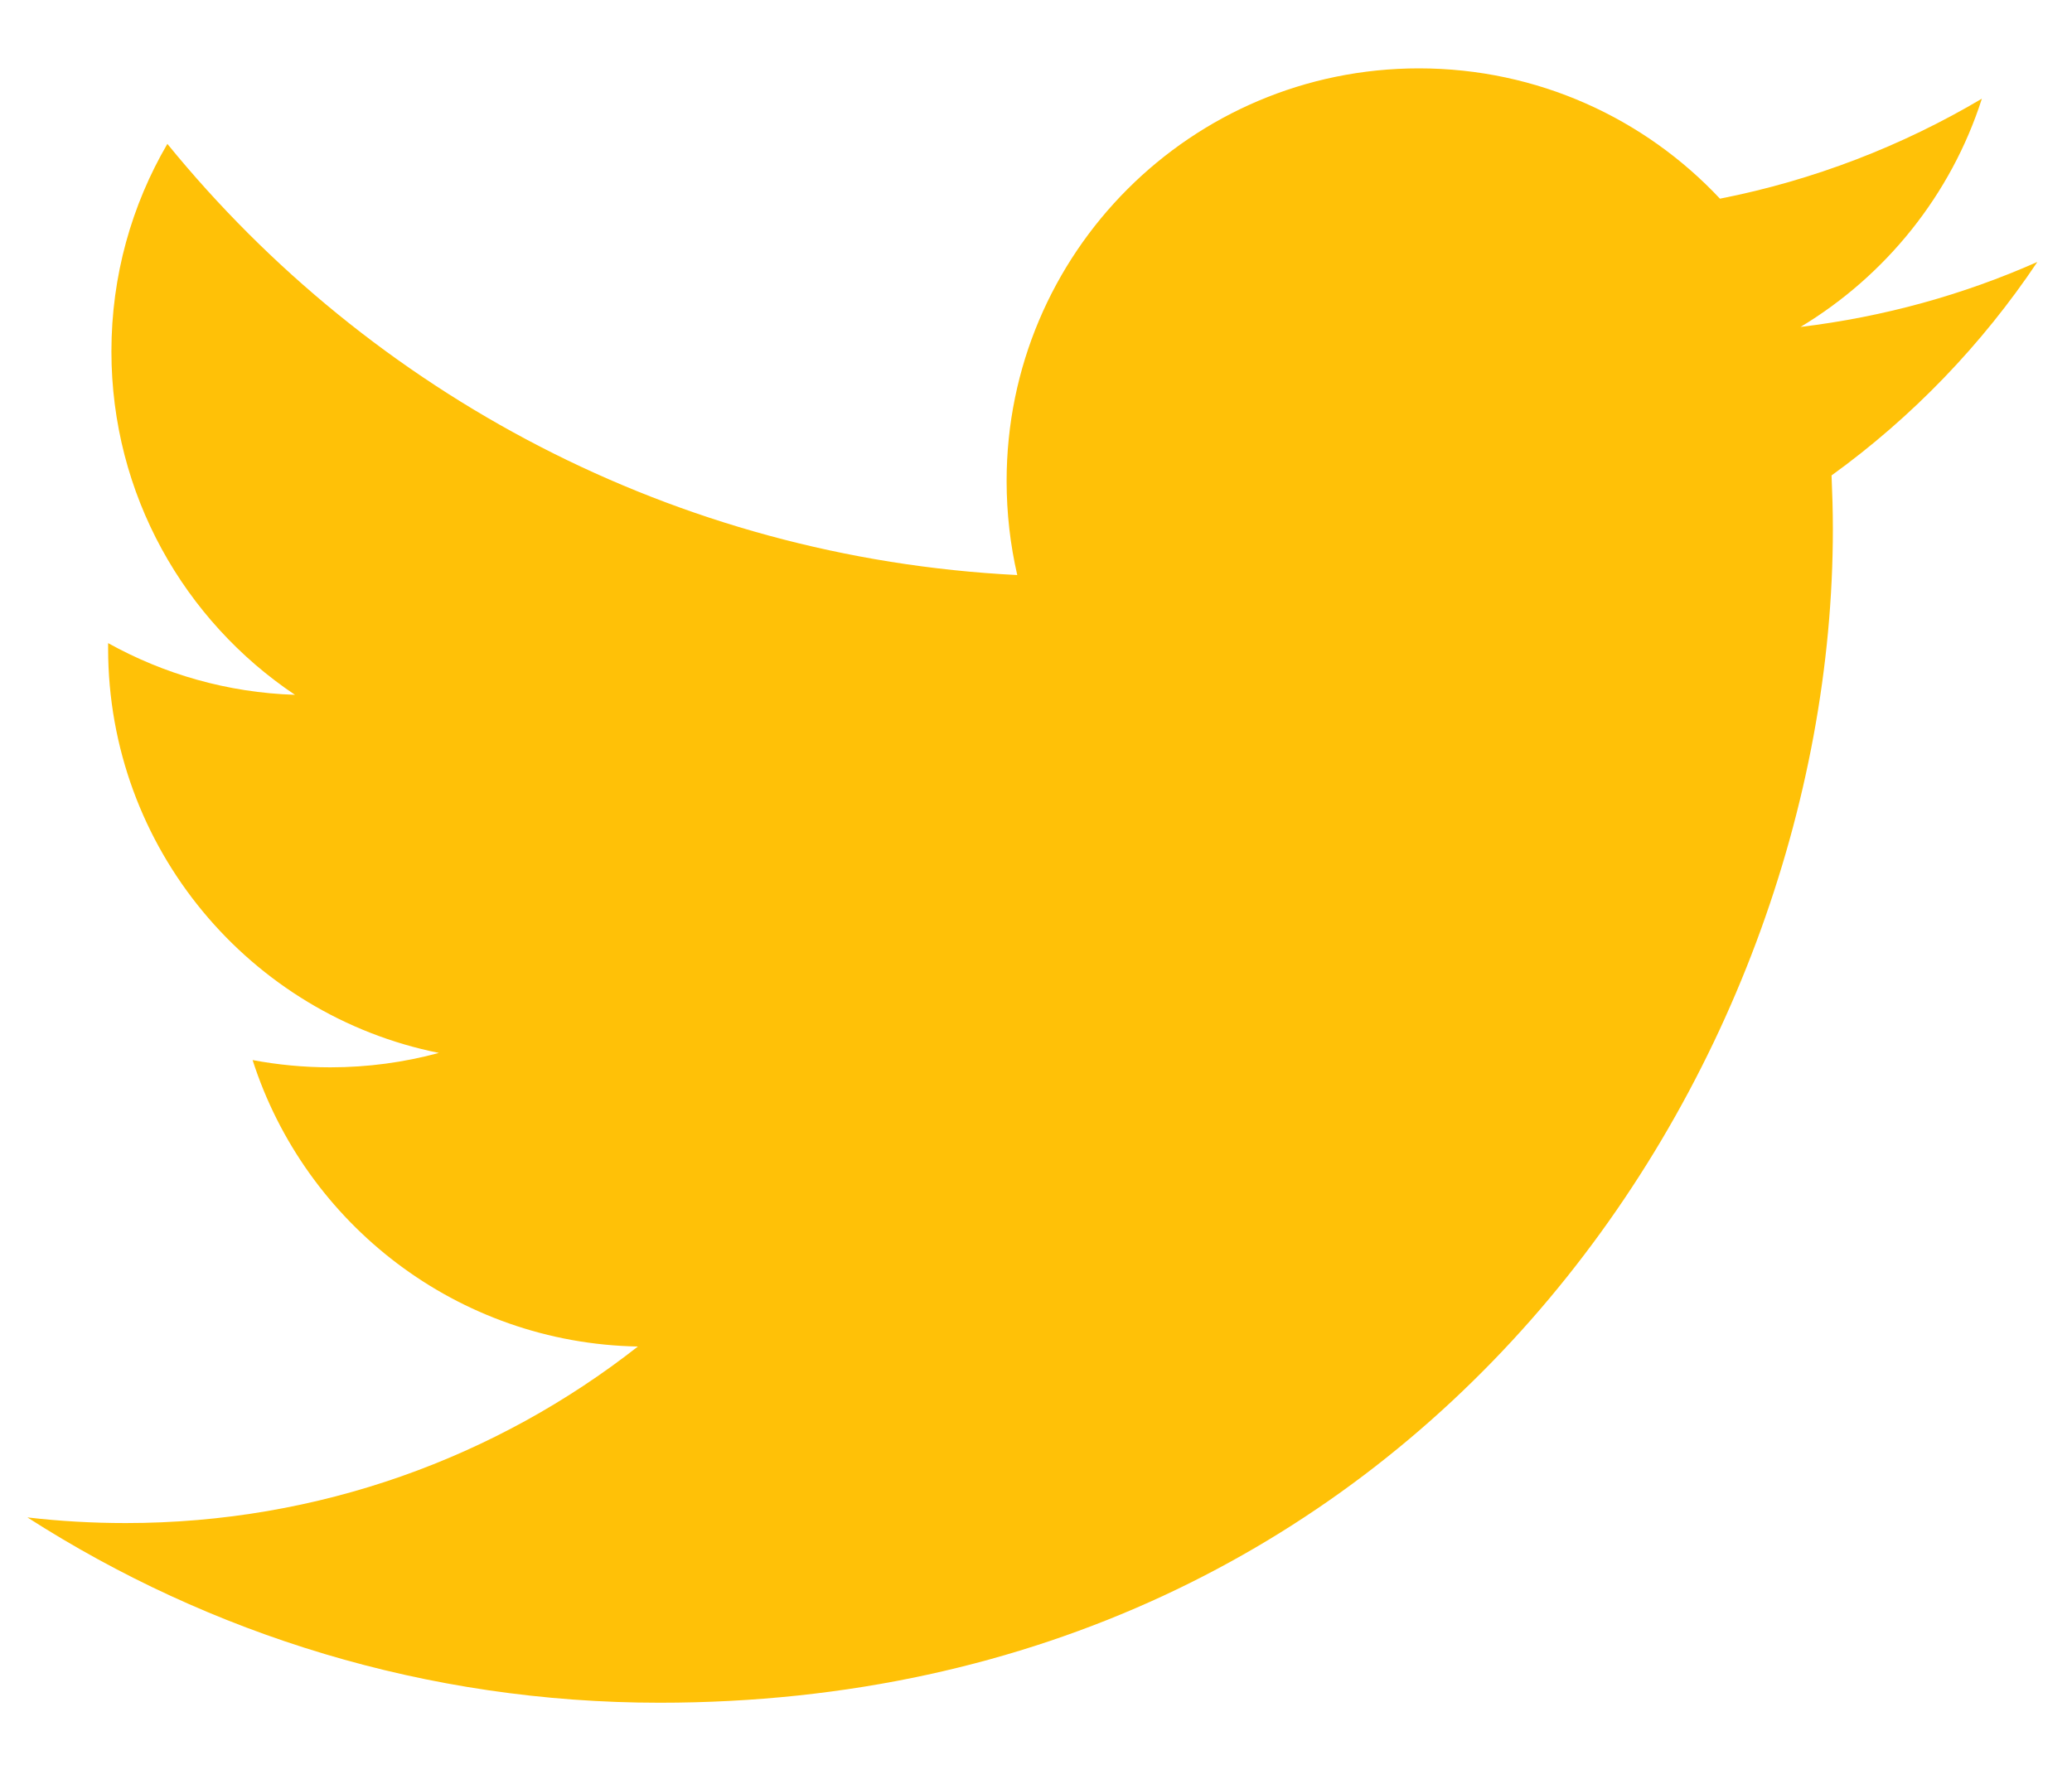 <?xml version="1.0" encoding="UTF-8"?>
<svg width="22px" height="19px" viewBox="0 0 22 19" version="1.1" xmlns="http://www.w3.org/2000/svg" xmlns:xlink="http://www.w3.org/1999/xlink">
    <!-- Generator: Sketch 46.2 (44496) - http://www.bohemiancoding.com/sketch -->
    <title>Group 9</title>
    <desc>Created with Sketch.</desc>
    <defs></defs>
    <g id="Design" stroke="none" stroke-width="1" fill="none" fill-rule="evenodd">
        <g id="bee_v2" transform="translate(-239, -781)" fill="#FFC107">
            <g id="Group-5" transform="translate(178, 780)">
                <g id="Group-9" transform="translate(61, 1)">
                    <path d="M19.447,5.049 C19.455,5.238 19.461,5.426 19.461,5.617 C19.461,11.406 15.056,18.083 7.003,18.083 C4.53,18.083 2.229,17.358 0.291,16.115 C0.634,16.155 0.982,16.175 1.335,16.175 C3.387,16.175 5.274,15.476 6.773,14.3 C4.857,14.265 3.24,12.998 2.682,11.258 C2.95,11.308 3.224,11.335 3.507,11.335 C3.905,11.335 4.292,11.282 4.66,11.182 C2.657,10.78 1.148,9.008 1.148,6.886 L1.148,6.83 C1.738,7.158 2.414,7.356 3.132,7.379 C1.957,6.592 1.183,5.251 1.183,3.732 C1.183,2.928 1.399,2.176 1.777,1.528 C3.936,4.179 7.163,5.924 10.801,6.107 C10.727,5.786 10.688,5.451 10.688,5.108 C10.688,2.688 12.649,0.726 15.066,0.726 C16.326,0.726 17.464,1.258 18.262,2.11 C19.259,1.914 20.197,1.549 21.043,1.048 C20.716,2.07 20.021,2.928 19.118,3.472 C20.004,3.365 20.847,3.13 21.632,2.782 C21.045,3.66 20.302,4.431 19.447,5.049" id="Path"></path>
                </g>
            </g>
        </g>
    </g>
</svg>